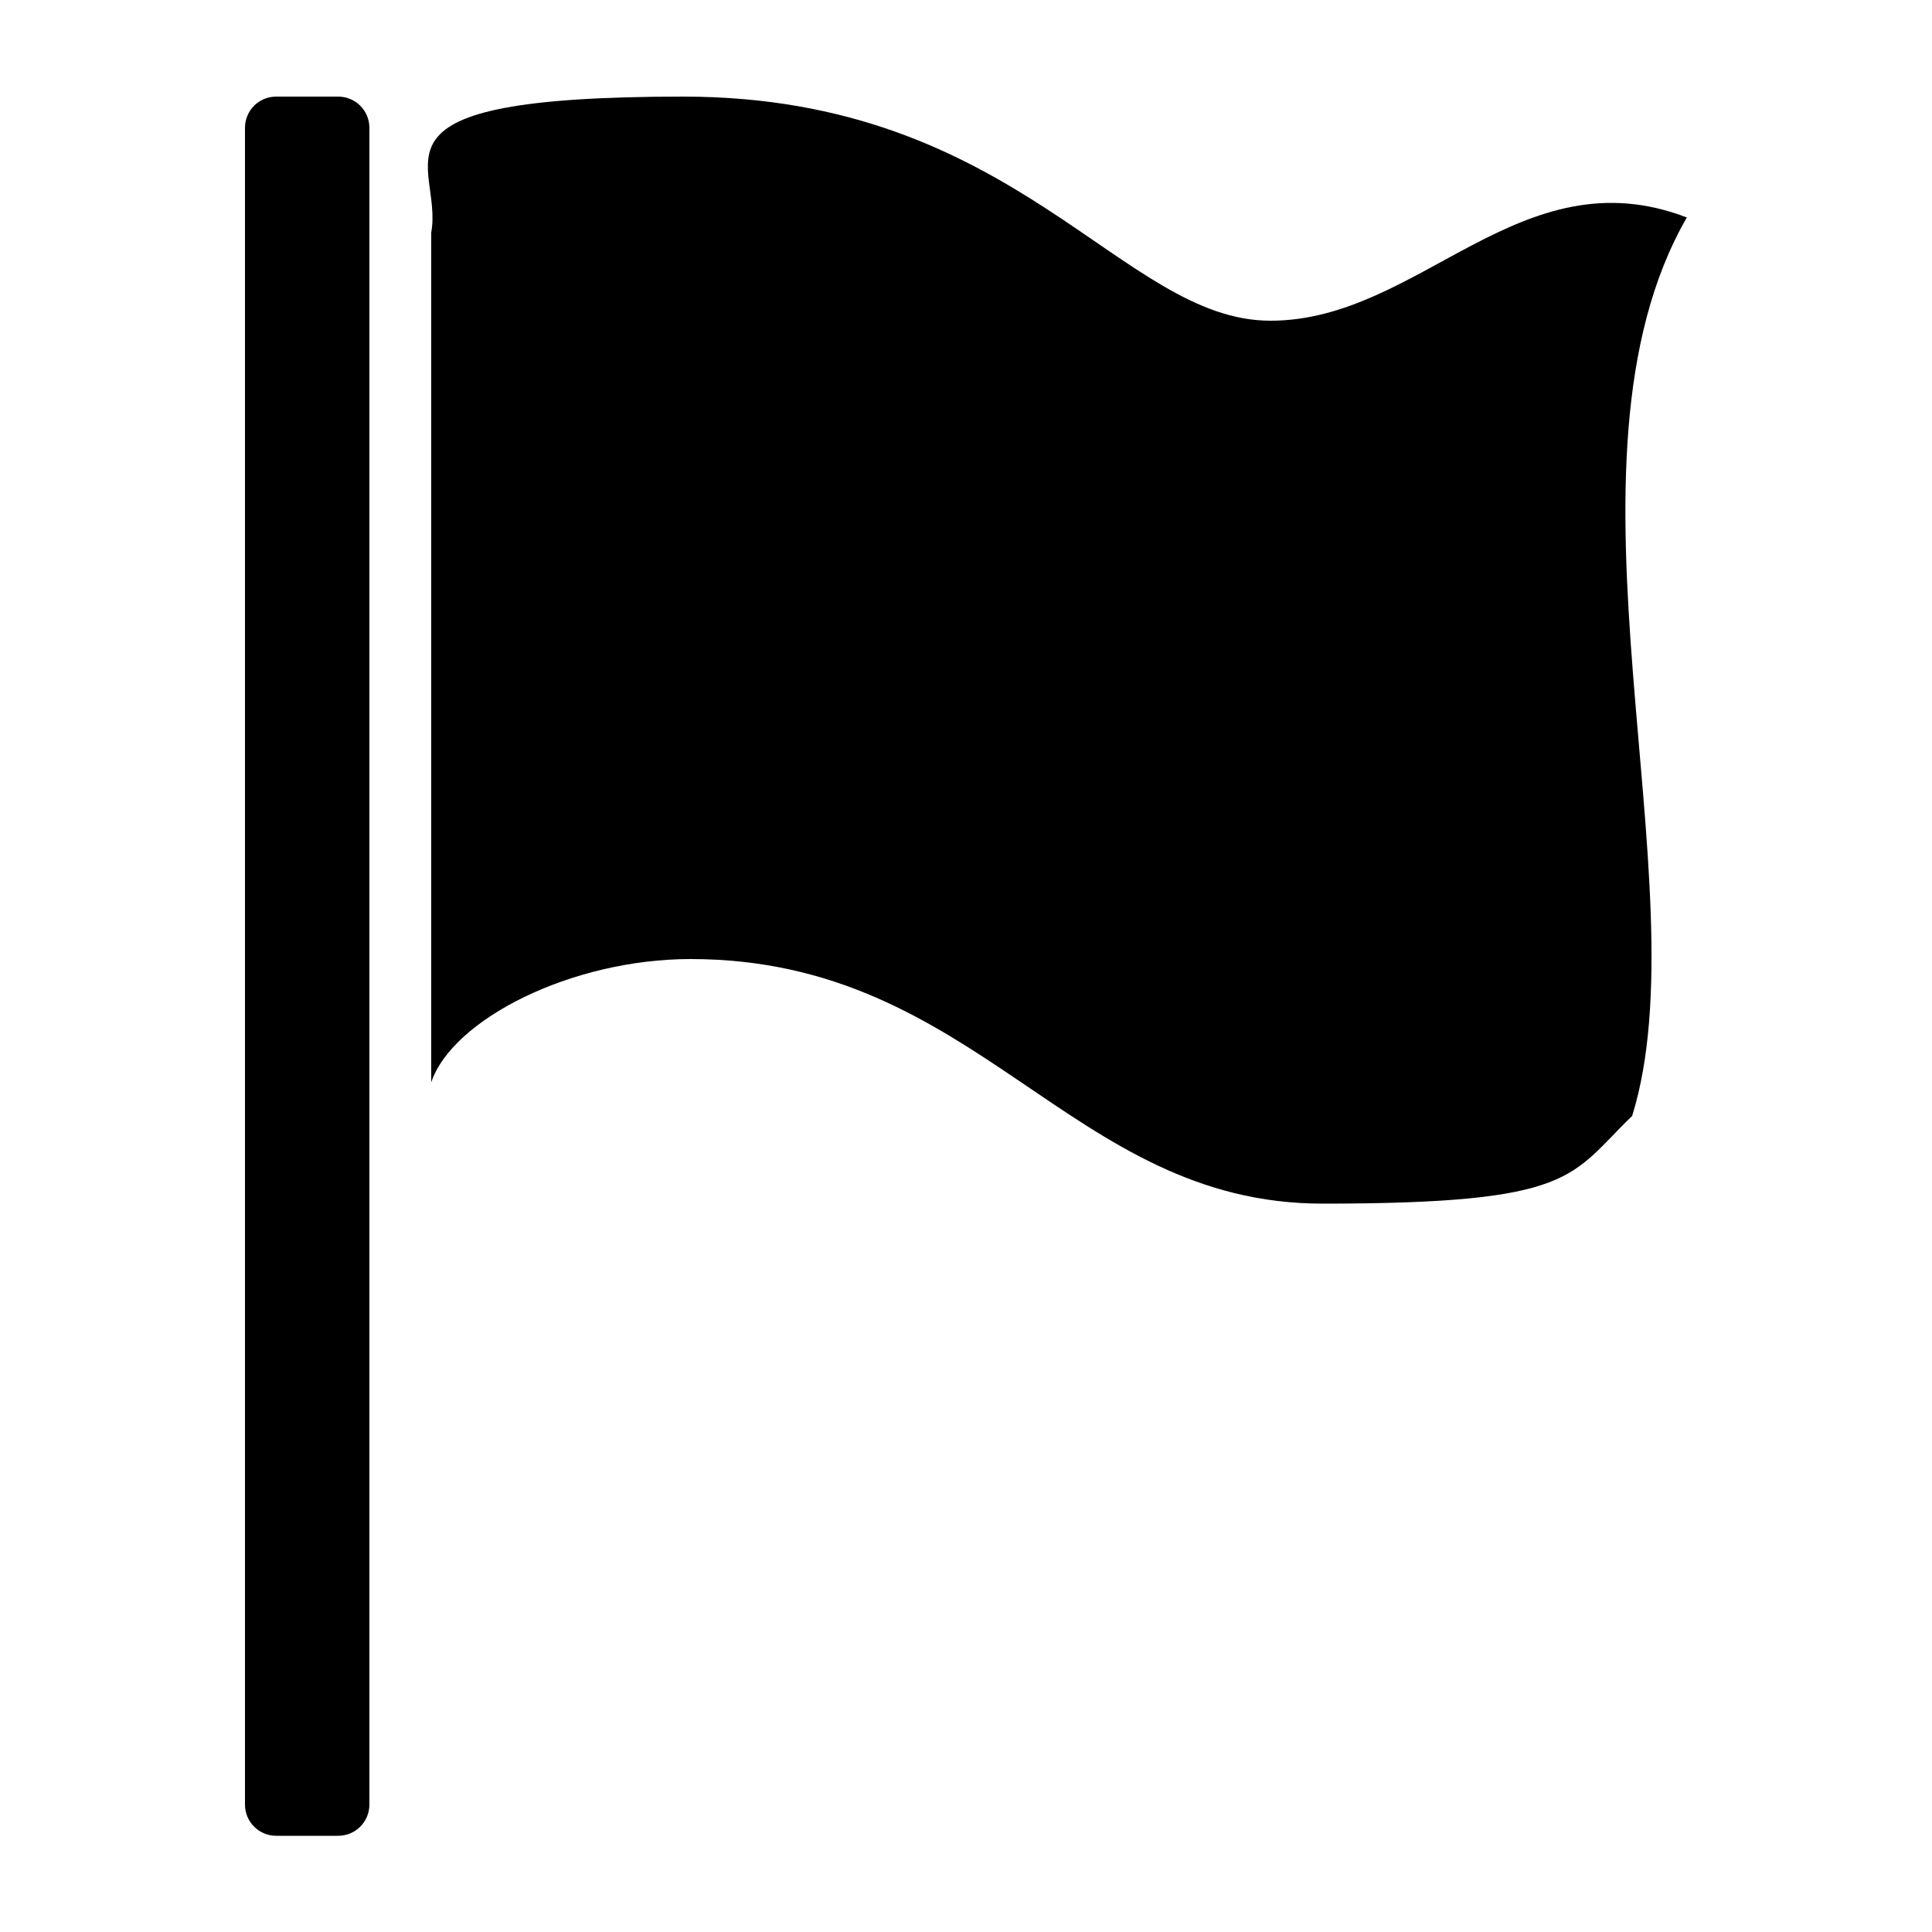 <?xml version="1.0" encoding="UTF-8"?>
<svg id="Layer_1" xmlns="http://www.w3.org/2000/svg" version="1.1" viewBox="0 0 500 500">
  <!-- Generator: Adobe Illustrator 29.1.0, SVG Export Plug-In . SVG Version: 2.1.0 Build 142)  -->
  <defs>
    <style>
      .st0 {
        fill-rule: evenodd;
      }
    </style>
  </defs>
  <path class="st0" d="M436.6,56.3c-43.1-16.6-69.1,26.7-107.8,26.7s-65.4-58-152-58-61.9,17-65.2,35.2v219.9c5.5-16.3,36.3-31.9,67.1-31.9,74.7,0,98,63.3,163.6,63.3s63.9-7.1,80.1-22.7c18.4-59.2-22.6-169,14.2-232.6M87.5,25h-16c-4.5,0-8.1,3.6-8.1,8.1v433.9c0,4.5,3.6,8.1,8.1,8.1h16c4.5,0,8.1-3.6,8.1-8.1V33.1c0-4.5-3.6-8.1-8.1-8.1"/>
</svg>